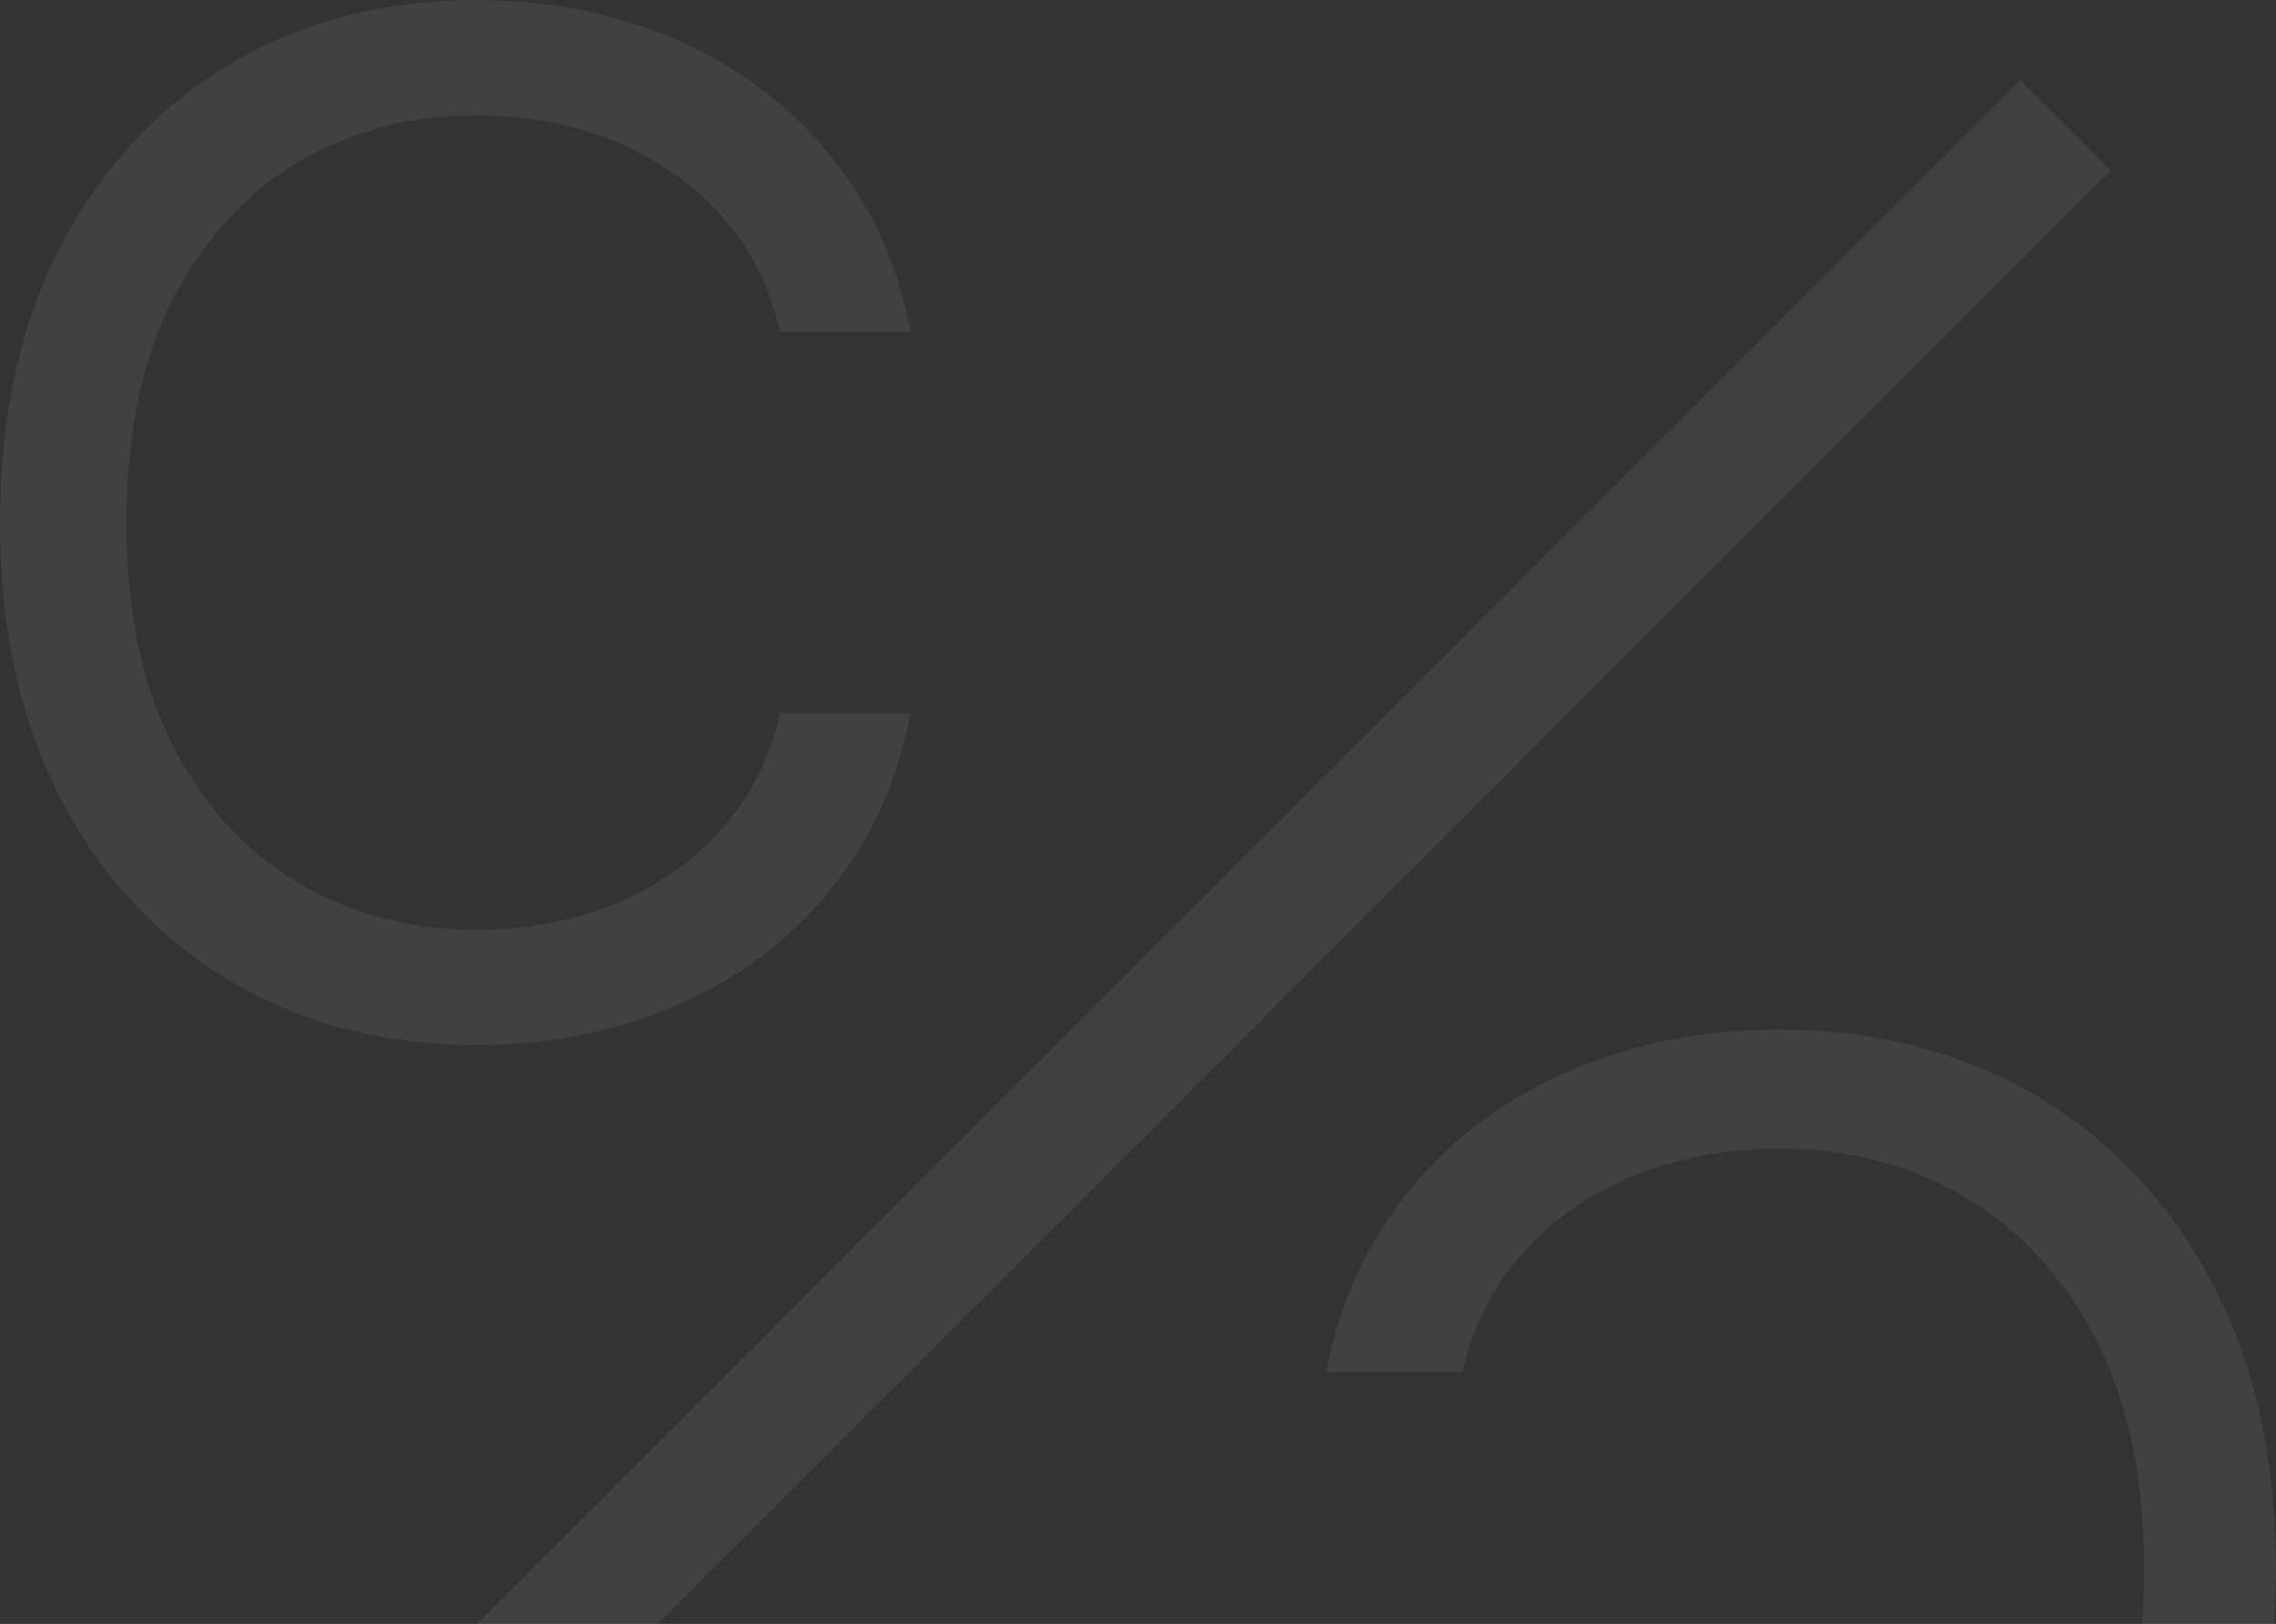 <svg width="1009" height="720" viewBox="0 0 1009 720" fill="none" xmlns="http://www.w3.org/2000/svg">
<rect x="0" y="0" width="1009" height="720" fill="#333333" stroke="none"/>
<path d="M403.65 147.105H345.719C342.293 131.396 336.298 117.596 327.732 105.704C319.323 93.812 309.045 83.829 296.898 75.754C284.907 67.533 271.592 61.367 256.953 57.256C242.315 53.146 227.053 51.09 211.169 51.09C182.203 51.09 155.963 57.99 132.448 71.791C109.088 85.591 90.479 105.924 76.619 132.791C62.915 159.657 56.063 192.616 56.063 231.668C56.063 270.719 62.915 303.678 76.619 330.545C90.479 357.411 109.088 377.745 132.448 391.545C155.963 405.345 182.203 412.245 211.169 412.245C227.053 412.245 242.315 410.19 256.953 406.079C271.592 401.968 284.907 395.876 296.898 387.801C309.045 379.58 319.323 369.523 327.732 357.631C336.298 345.593 342.293 331.793 345.719 316.231H403.65C399.29 339.28 391.348 359.907 379.824 378.112C368.3 396.316 353.973 411.805 336.843 424.577C319.712 437.203 300.48 446.819 279.145 453.426C257.966 460.032 235.307 463.335 211.169 463.335C170.368 463.335 134.083 453.94 102.314 435.148C70.545 416.356 45.551 389.636 27.331 354.989C9.11 320.341 0 279.234 0 231.668C0 184.101 9.11 142.994 27.331 108.347C45.551 73.699 70.545 46.98 102.314 28.188C134.083 9.396 170.368 0 211.169 0C235.307 0 257.966 3.303 279.145 9.91C300.48 16.516 319.712 26.206 336.843 38.978C353.973 51.604 368.3 67.019 379.824 85.224C391.348 103.282 399.29 123.908 403.65 147.105Z" fill="white" fill-opacity="0.07"/>
<path d="M587.918 783.069H648.351C651.925 799.293 658.179 813.547 667.114 825.828C675.887 838.11 686.609 848.421 699.28 856.76C711.789 865.251 725.679 871.62 740.95 875.865C756.221 880.111 772.141 882.234 788.712 882.234C818.928 882.234 846.302 875.107 870.832 860.854C895.201 846.601 914.614 825.601 929.072 797.853C943.368 770.105 950.516 736.065 950.516 695.732C950.516 655.399 943.368 621.359 929.072 593.611C914.614 565.863 895.201 544.863 870.832 530.61C846.302 516.357 818.928 509.23 788.712 509.23C772.141 509.23 756.221 511.353 740.95 515.599C725.679 519.844 711.789 526.137 699.28 534.476C686.609 542.967 675.887 553.354 667.114 565.636C658.179 578.069 651.925 592.322 648.351 608.395H587.918C592.466 584.589 600.752 563.285 612.773 544.484C624.795 525.682 639.741 509.685 657.611 496.494C675.481 483.454 695.544 473.522 717.8 466.699C739.894 459.876 763.531 456.464 788.712 456.464C831.275 456.464 869.127 466.168 902.267 485.576C935.408 504.985 961.482 532.581 980.489 568.365C999.497 604.149 1009 646.605 1009 695.732C1009 744.859 999.497 787.315 980.489 823.099C961.482 858.883 935.408 886.479 902.267 905.888C869.127 925.296 831.275 935 788.712 935C763.531 935 739.894 931.588 717.8 924.765C695.544 917.942 675.481 907.934 657.611 894.743C639.741 881.703 624.795 865.782 612.773 846.98C600.752 828.33 592.466 807.026 587.918 783.069Z" fill="white" fill-opacity="0.07"/>
<path fill-rule="evenodd" clip-rule="evenodd" d="M935.757 75.613L85.888 925.649L45.819 885.572L895.688 35.536L935.757 75.613Z" fill="white" fill-opacity="0.07"/>
</svg>
